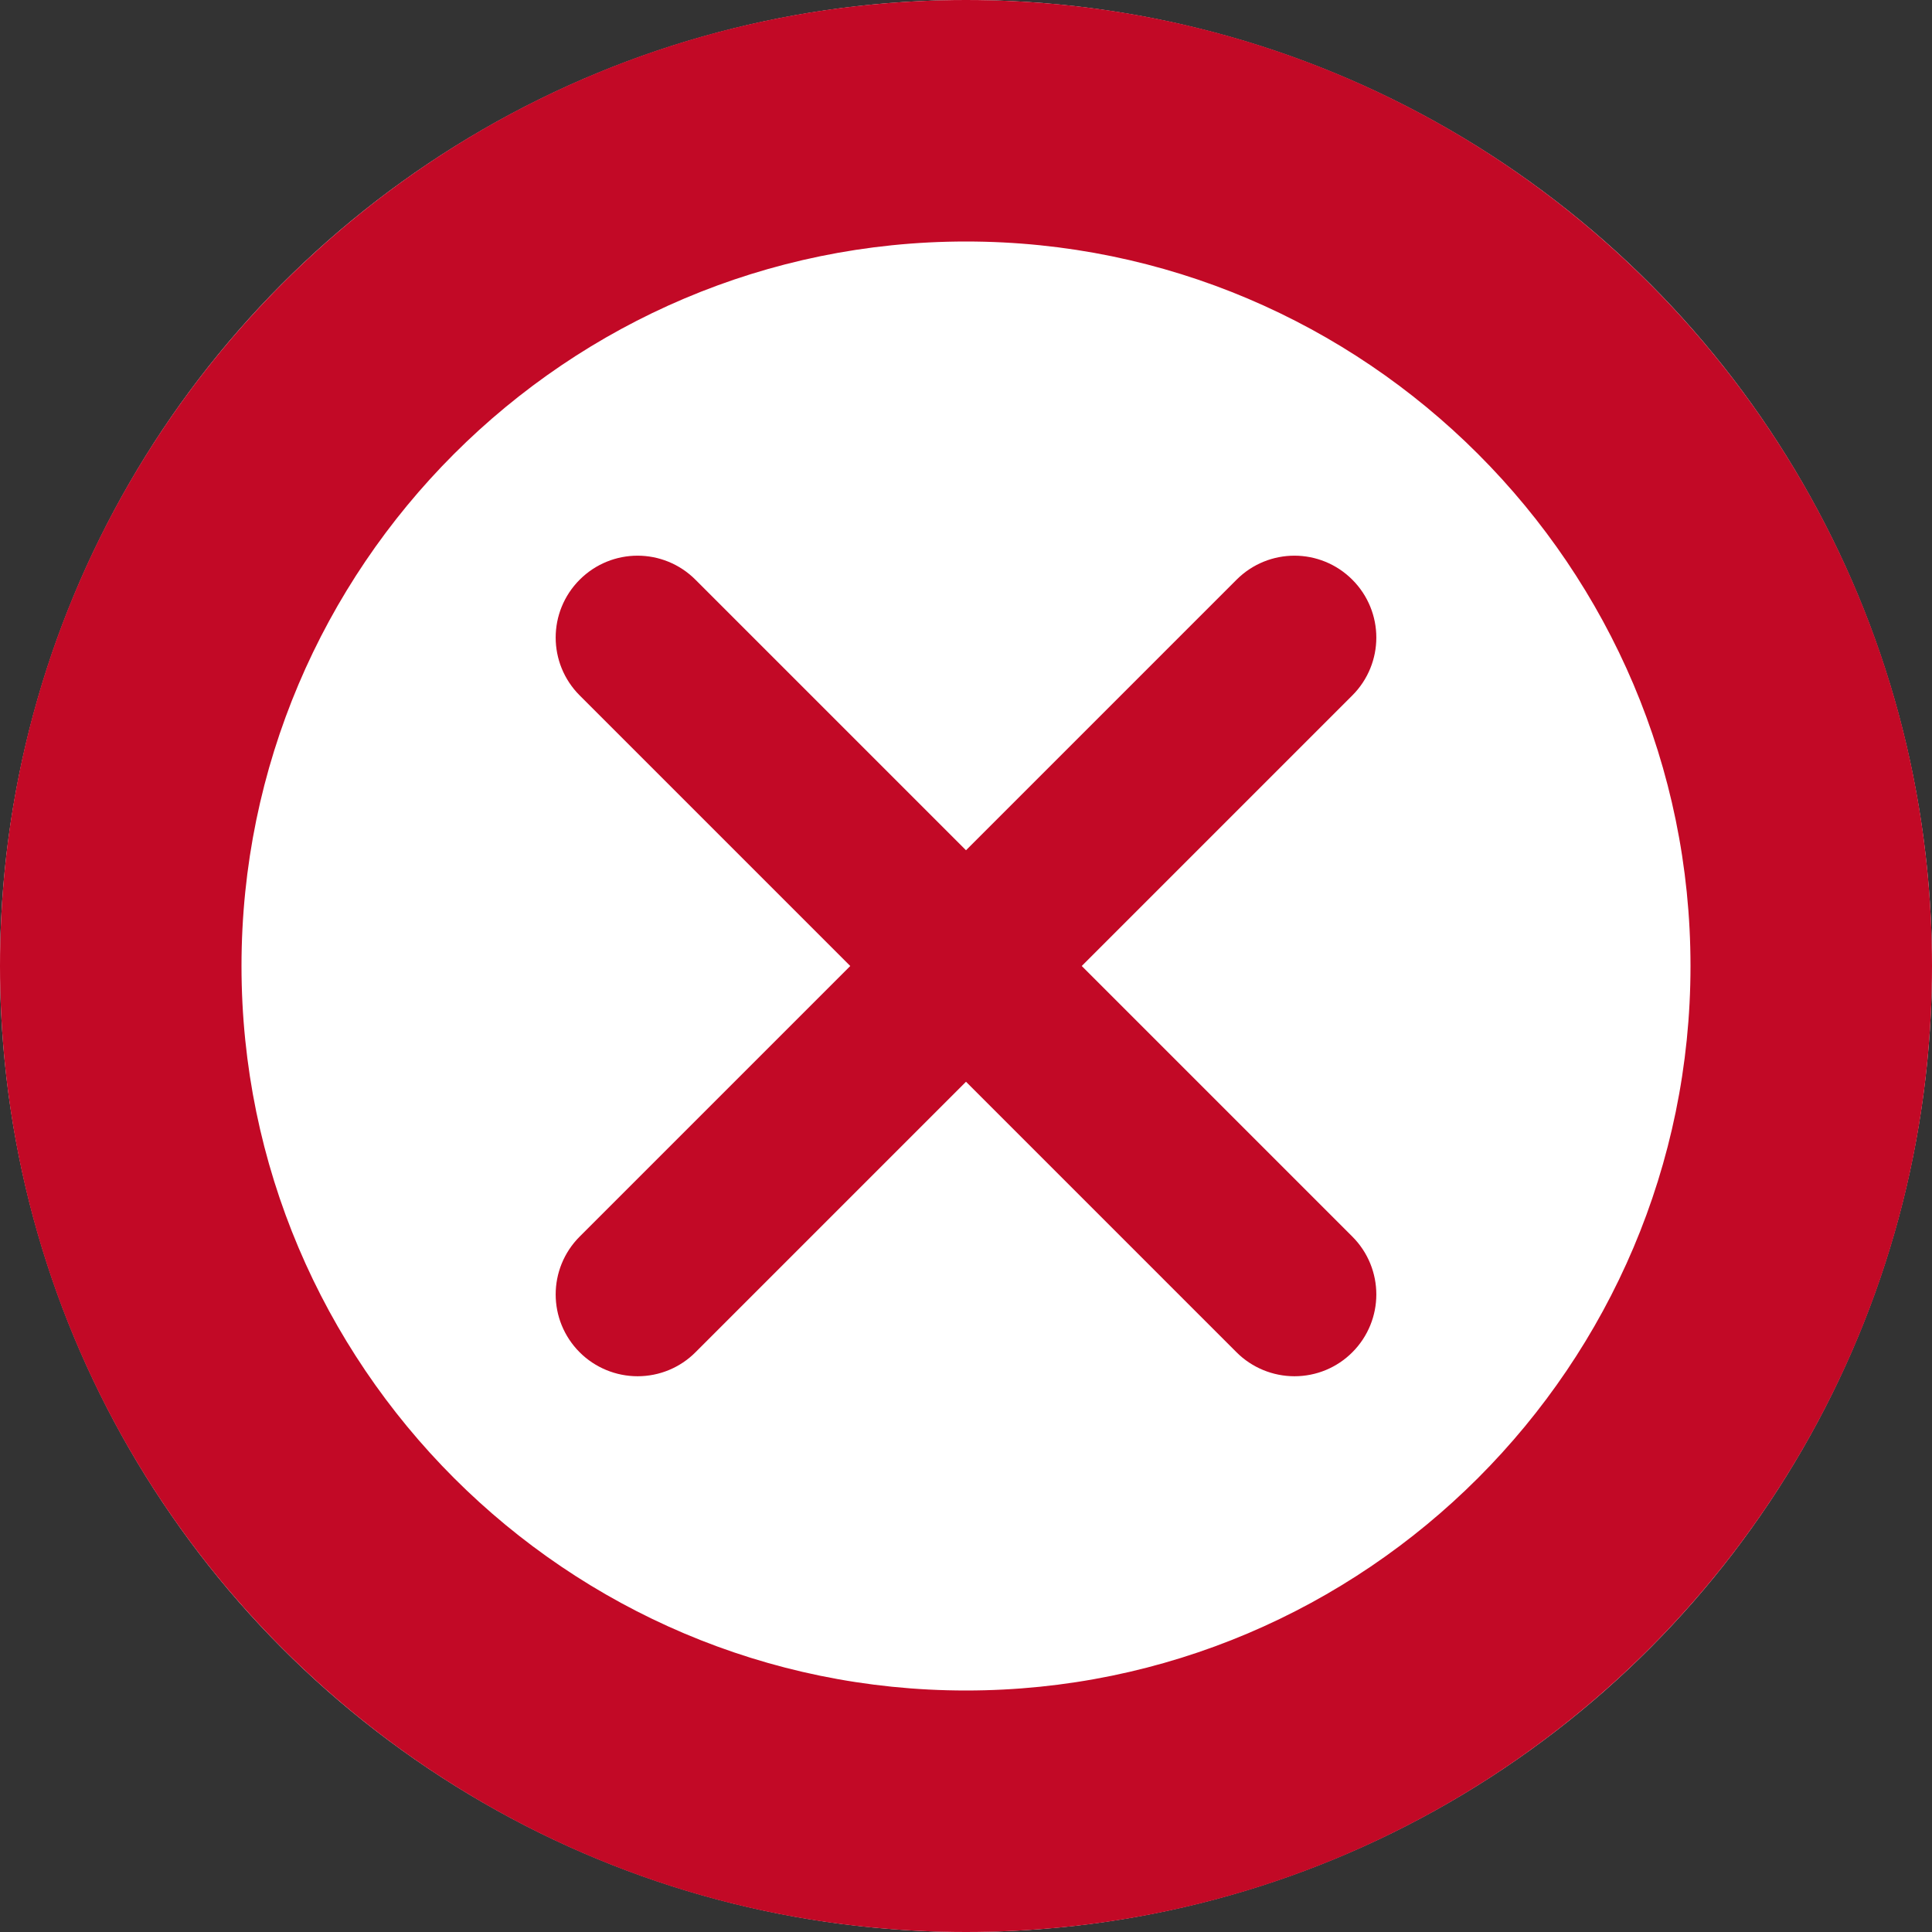 <?xml version="1.0" encoding="UTF-8"?>
<svg id="AC_icons" data-name="AC icons" xmlns="http://www.w3.org/2000/svg" viewBox="0 0 64 64">
  <rect x="0" y="0" width="64" height="64" fill="#333333" stroke="none"/>
  <defs>
    <style>
      .cls-1 {
        fill: #fff;
      }

      .cls-1, .cls-2 {
        stroke-width: 0px;
      }

      .cls-3 {
        stroke: #c20926;
        stroke-linecap: round;
        stroke-width: 2px;
      }

      .cls-3, .cls-2 {
        fill: #c20926;
      }
    </style>
  </defs>
  <g id="Infographic_icons" data-name="Infographic icons">
    <g id="red-cross-circle">
      <g>
        <circle class="cls-1" cx="32" cy="32" r="32"/>
        <path class="cls-2" d="m32,8c13.23,0,24,10.77,24,24s-10.77,24-24,24-24-10.77-24-24,10.77-24,24-24M32,0C14.33,0,0,14.33,0,32s14.33,32,32,32,32-14.33,32-32S49.67,0,32,0h0Z"/>
        <g id="Group_5726" data-name="Group 5726">
          <g id="btn_icon-only_feedback_no" data-name="btn icon-only feedback no">
            <g id="Group_5640" data-name="Group 5640">
              <path id="Line_618" data-name="Line 618" class="cls-3" d="m21.12,44.59c-.45,0-.89-.18-1.21-.5-.67-.67-.67-1.75,0-2.42l21.76-21.76c.67-.67,1.75-.67,2.42,0,.67.67.67,1.75,0,2.42l-21.76,21.76c-.32.32-.75.5-1.21.5Z"/>
              <path id="Line_619" data-name="Line 619" class="cls-3" d="m42.88,44.59c-.45,0-.89-.18-1.21-.5l-21.76-21.76c-.67-.67-.67-1.75,0-2.42.67-.67,1.75-.67,2.42,0l21.76,21.76c.67.67.67,1.75,0,2.42-.32.32-.75.5-1.21.5h0Z"/>
            </g>
          </g>
        </g>
      </g>
    </g>
  </g>
</svg>